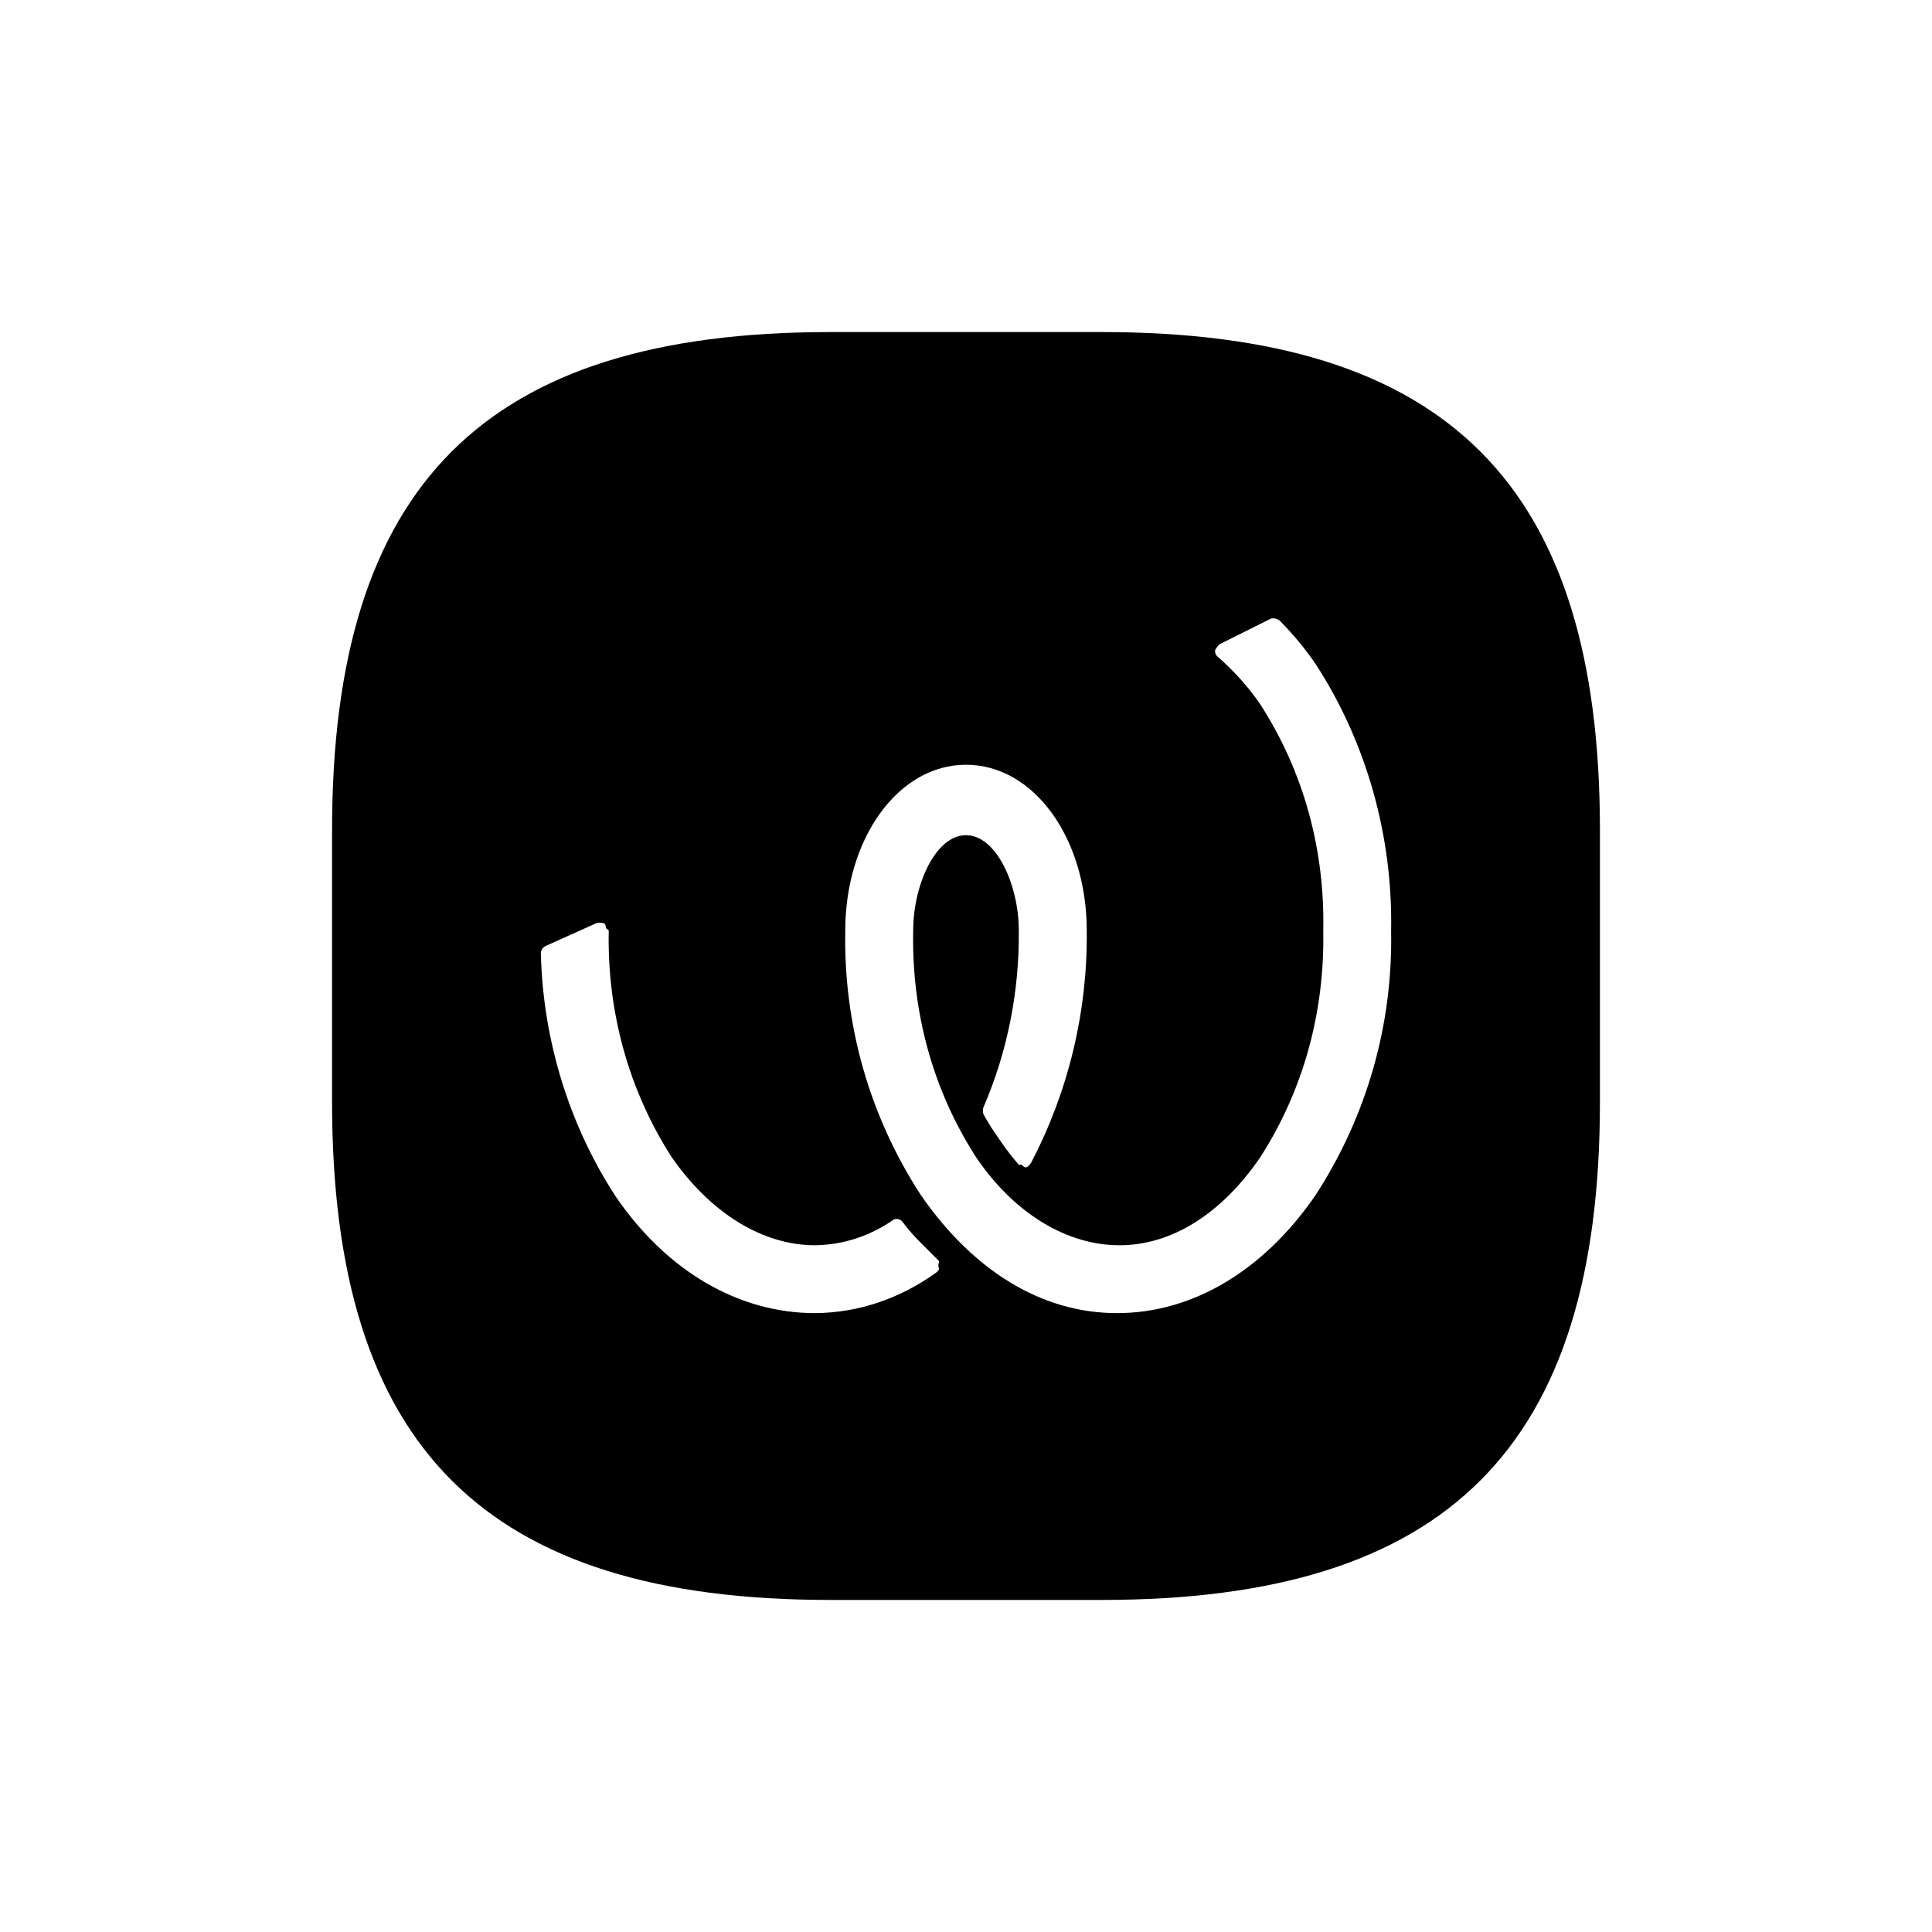 <svg width="24" height="24" stroke-miterlimit="10" version="1.1" viewBox="0 0 24 24" xml:space="preserve" xmlns="http://www.w3.org/2000/svg" xmlns:xlink="http://www.w3.org/1999/xlink">
<path d="M10.312 4.125C6.023 4.125 4.125 6.023 4.125 10.312L4.125 13.688C4.125 17.977 6.023 19.875 10.312 19.875L13.688 19.875C17.979 19.875 19.875 17.977 19.875 13.688L19.875 10.312C19.875 6.023 17.979 4.125 13.688 4.125L10.312 4.125ZM15.781 7.688C15.819 7.67 15.877 7.689 15.906 7.719C16.07 7.886 16.212 8.057 16.344 8.25C16.98 9.23 17.302 10.394 17.281 11.562C17.303 12.731 16.979 13.863 16.344 14.844C15.701 15.781 14.82 16.312 13.875 16.312C12.93 16.312 12.082 15.776 11.438 14.844C10.801 13.864 10.479 12.731 10.5 11.562C10.5 10.418 11.156 9.5 12 9.5C12.844 9.5 13.5 10.413 13.5 11.562C13.511 12.563 13.275 13.55 12.812 14.438C12.8 14.461 12.776 14.492 12.75 14.5C12.724 14.508 12.711 14.482 12.688 14.469C12.678 14.463 12.664 14.477 12.656 14.469C12.579 14.38 12.504 14.285 12.438 14.188C12.36 14.076 12.282 13.964 12.219 13.844C12.206 13.817 12.206 13.777 12.219 13.75C12.516 13.062 12.663 12.312 12.656 11.562C12.656 10.994 12.378 10.375 12 10.375C11.622 10.375 11.344 10.991 11.344 11.562C11.323 12.561 11.584 13.536 12.125 14.375C12.597 15.074 13.253 15.469 13.906 15.469C14.56 15.469 15.178 15.074 15.656 14.375C16.196 13.535 16.457 12.561 16.438 11.562C16.459 10.563 16.198 9.59 15.656 8.75C15.509 8.533 15.322 8.329 15.125 8.156C15.104 8.14 15.097 8.12 15.094 8.094C15.091 8.068 15.109 8.052 15.125 8.031C15.136 8.017 15.14 8.007 15.156 8L15.781 7.688ZM7.406 11.469C7.43 11.458 7.475 11.46 7.5 11.469C7.525 11.478 7.521 11.507 7.531 11.531C7.537 11.544 7.563 11.548 7.562 11.562C7.542 12.561 7.804 13.534 8.344 14.375C8.83 15.073 9.475 15.469 10.125 15.469C10.478 15.463 10.802 15.356 11.094 15.156C11.137 15.127 11.188 15.145 11.219 15.188C11.344 15.358 11.508 15.505 11.656 15.656C11.675 15.675 11.656 15.693 11.656 15.719C11.656 15.745 11.675 15.763 11.656 15.781C11.653 15.789 11.632 15.808 11.625 15.812C11.182 16.129 10.669 16.308 10.125 16.312C9.19 16.312 8.299 15.807 7.656 14.875C7.069 13.98 6.744 12.914 6.719 11.844C6.717 11.803 6.744 11.768 6.781 11.75L7.406 11.469Z" fill="#000000" fill-rule="nonzero" opacity="1" stroke="none"/>
</svg>
